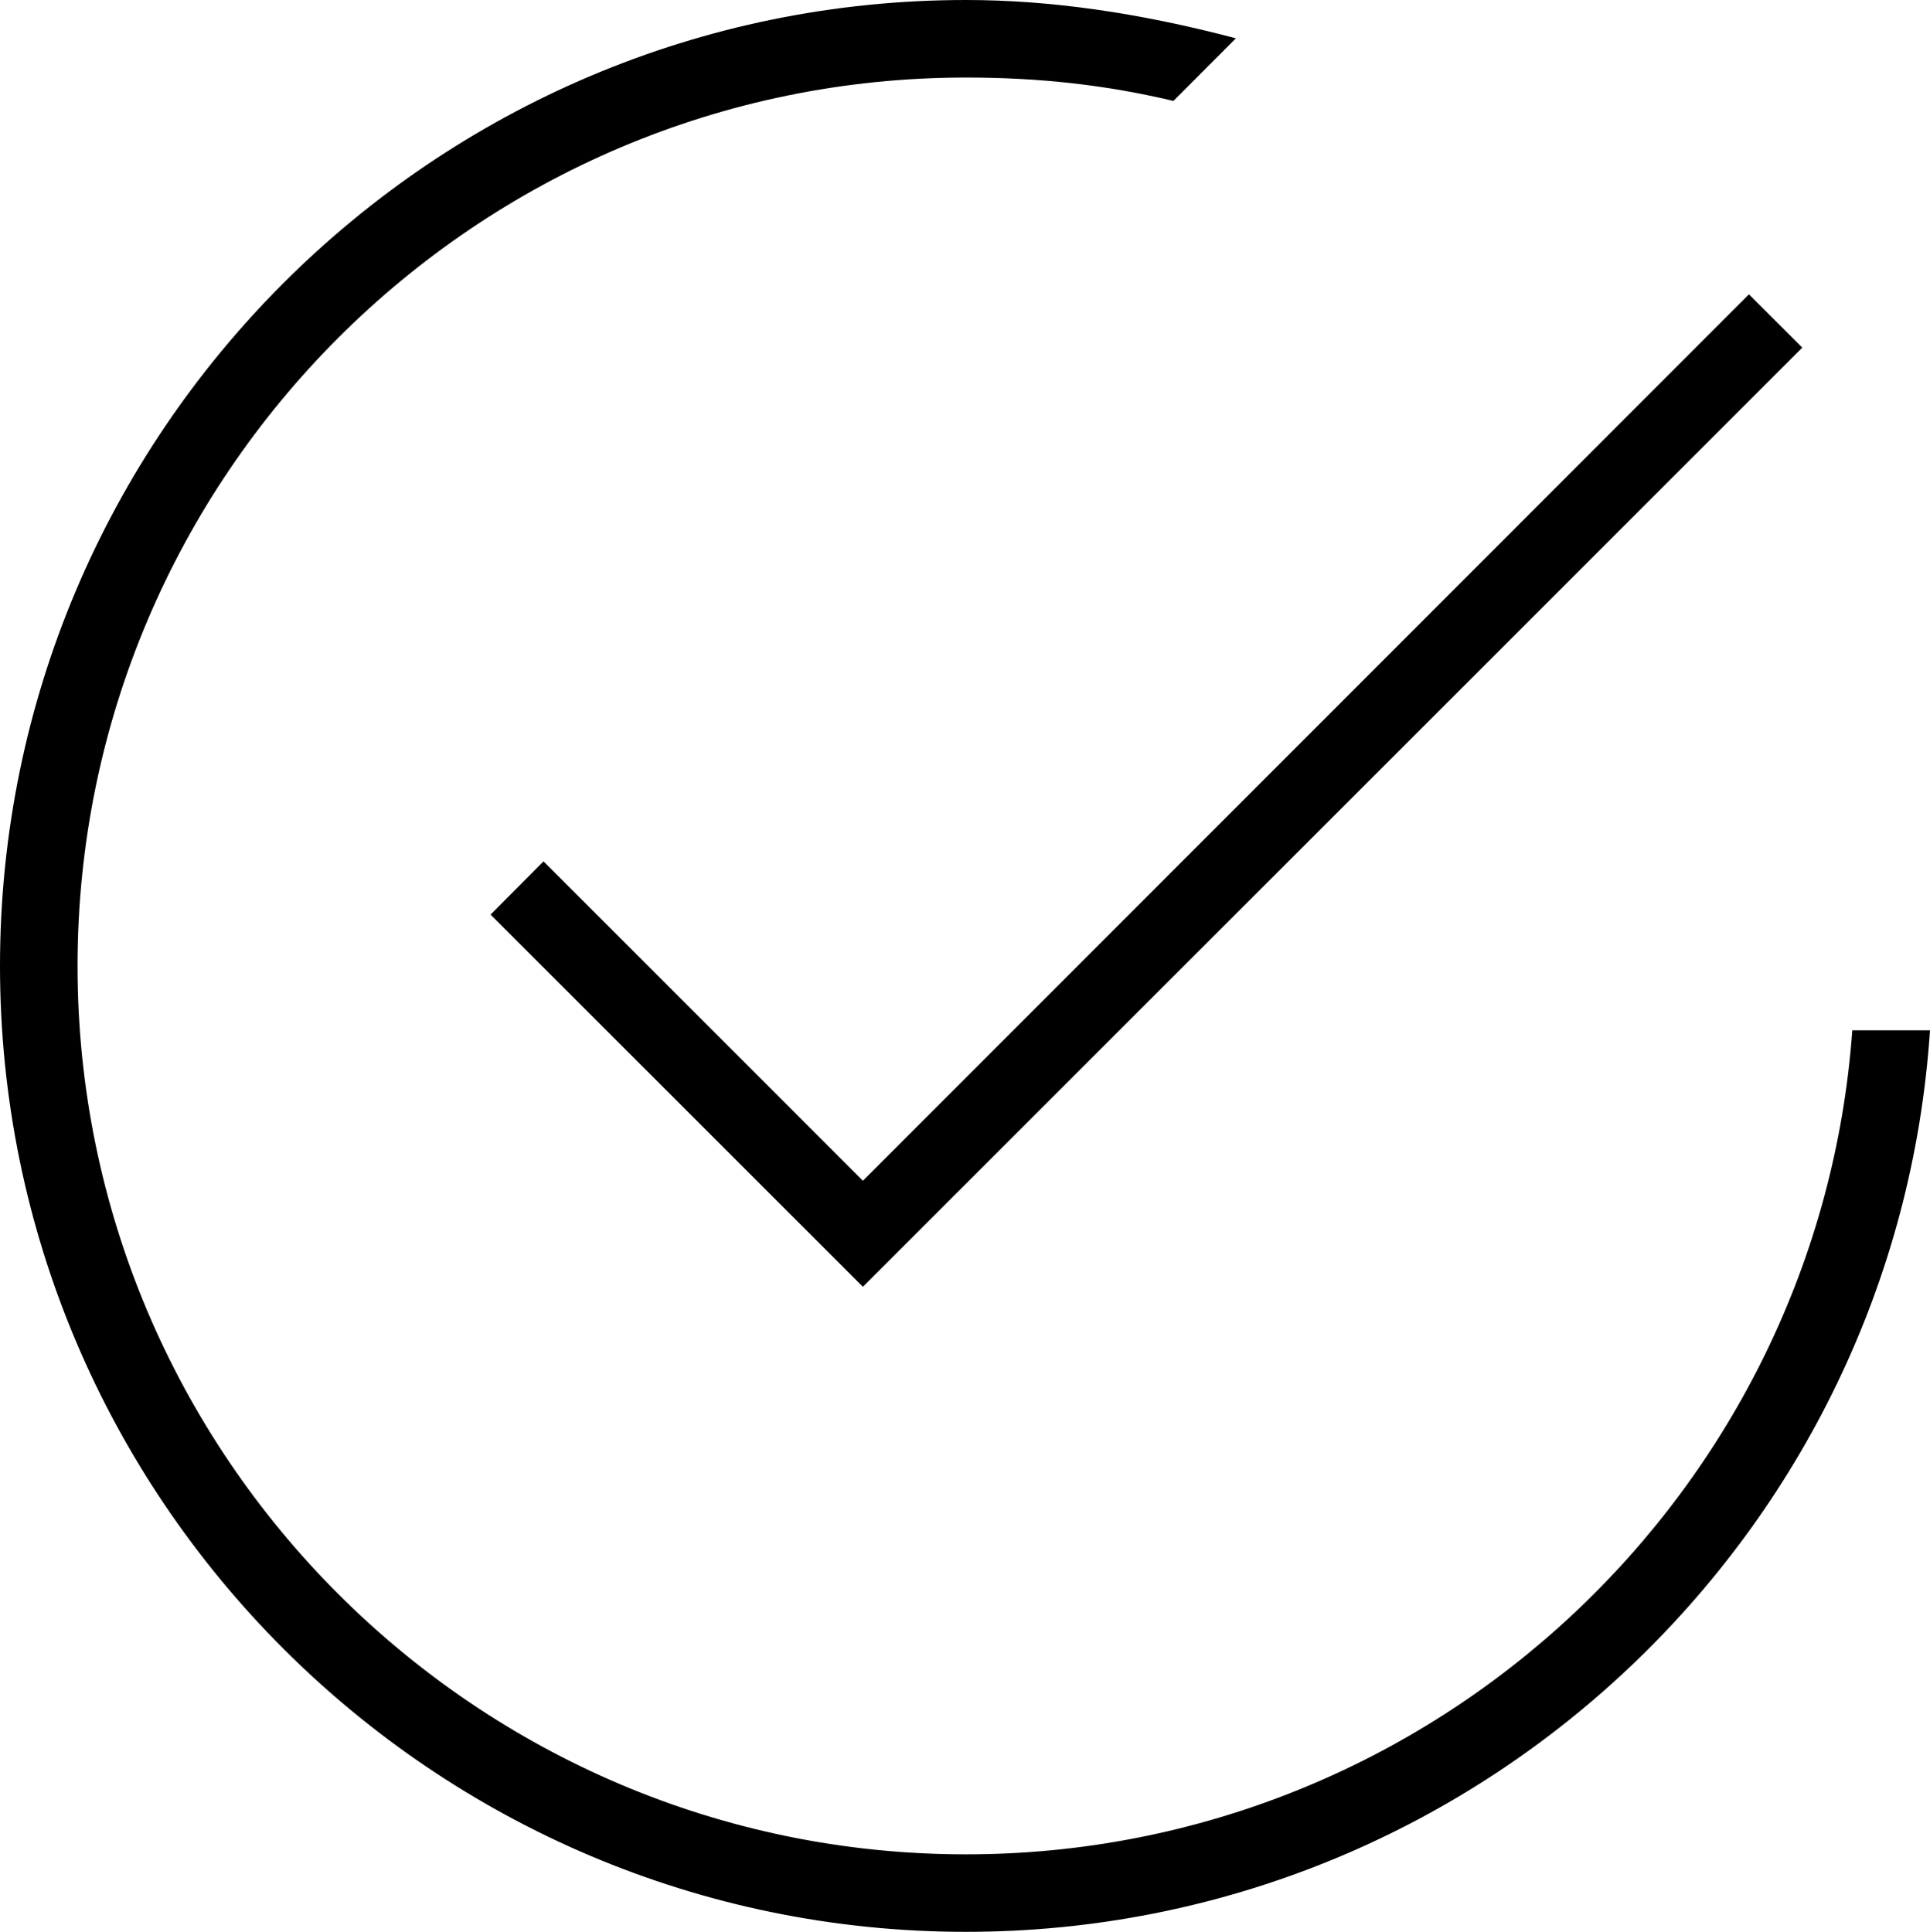 <?xml version="1.0" encoding="utf-8"?>
<!-- Generator: Adobe Illustrator 16.0.0, SVG Export Plug-In . SVG Version: 6.00 Build 0)  -->
<!DOCTYPE svg PUBLIC "-//W3C//DTD SVG 1.1//EN" "http://www.w3.org/Graphics/SVG/1.1/DTD/svg11.dtd">
<svg version="1.1" id="Шар_1" xmlns="http://www.w3.org/2000/svg" xmlns:xlink="http://www.w3.org/1999/xlink" x="0px" y="0px"
	 width="59.934px" height="60px" viewBox="0 0 59.934 60" enable-background="new 0 0 59.934 60" xml:space="preserve">
<polygon points="26.796,39.967 55.969,10.797 54.312,9.142 26.796,36.674 16.879,26.753 15.234,28.406 "/>
<path d="M57.521,32c-1.027,14.285-12.979,25.594-27.523,25.594c-15.213,0-27.59-12.379-27.59-27.593
	c0-15.215,12.377-27.593,27.59-27.593c2.289,0,4.365,0.232,6.442,0.727l1.94-1.945C35.354,0.391,32.59,0,29.999,0
	C13.458,0,0,13.458,0,30.001c0,16.542,13.458,30,29.999,30C45.869,60,58.9,47.614,59.934,32H57.521z"/>
</svg>

